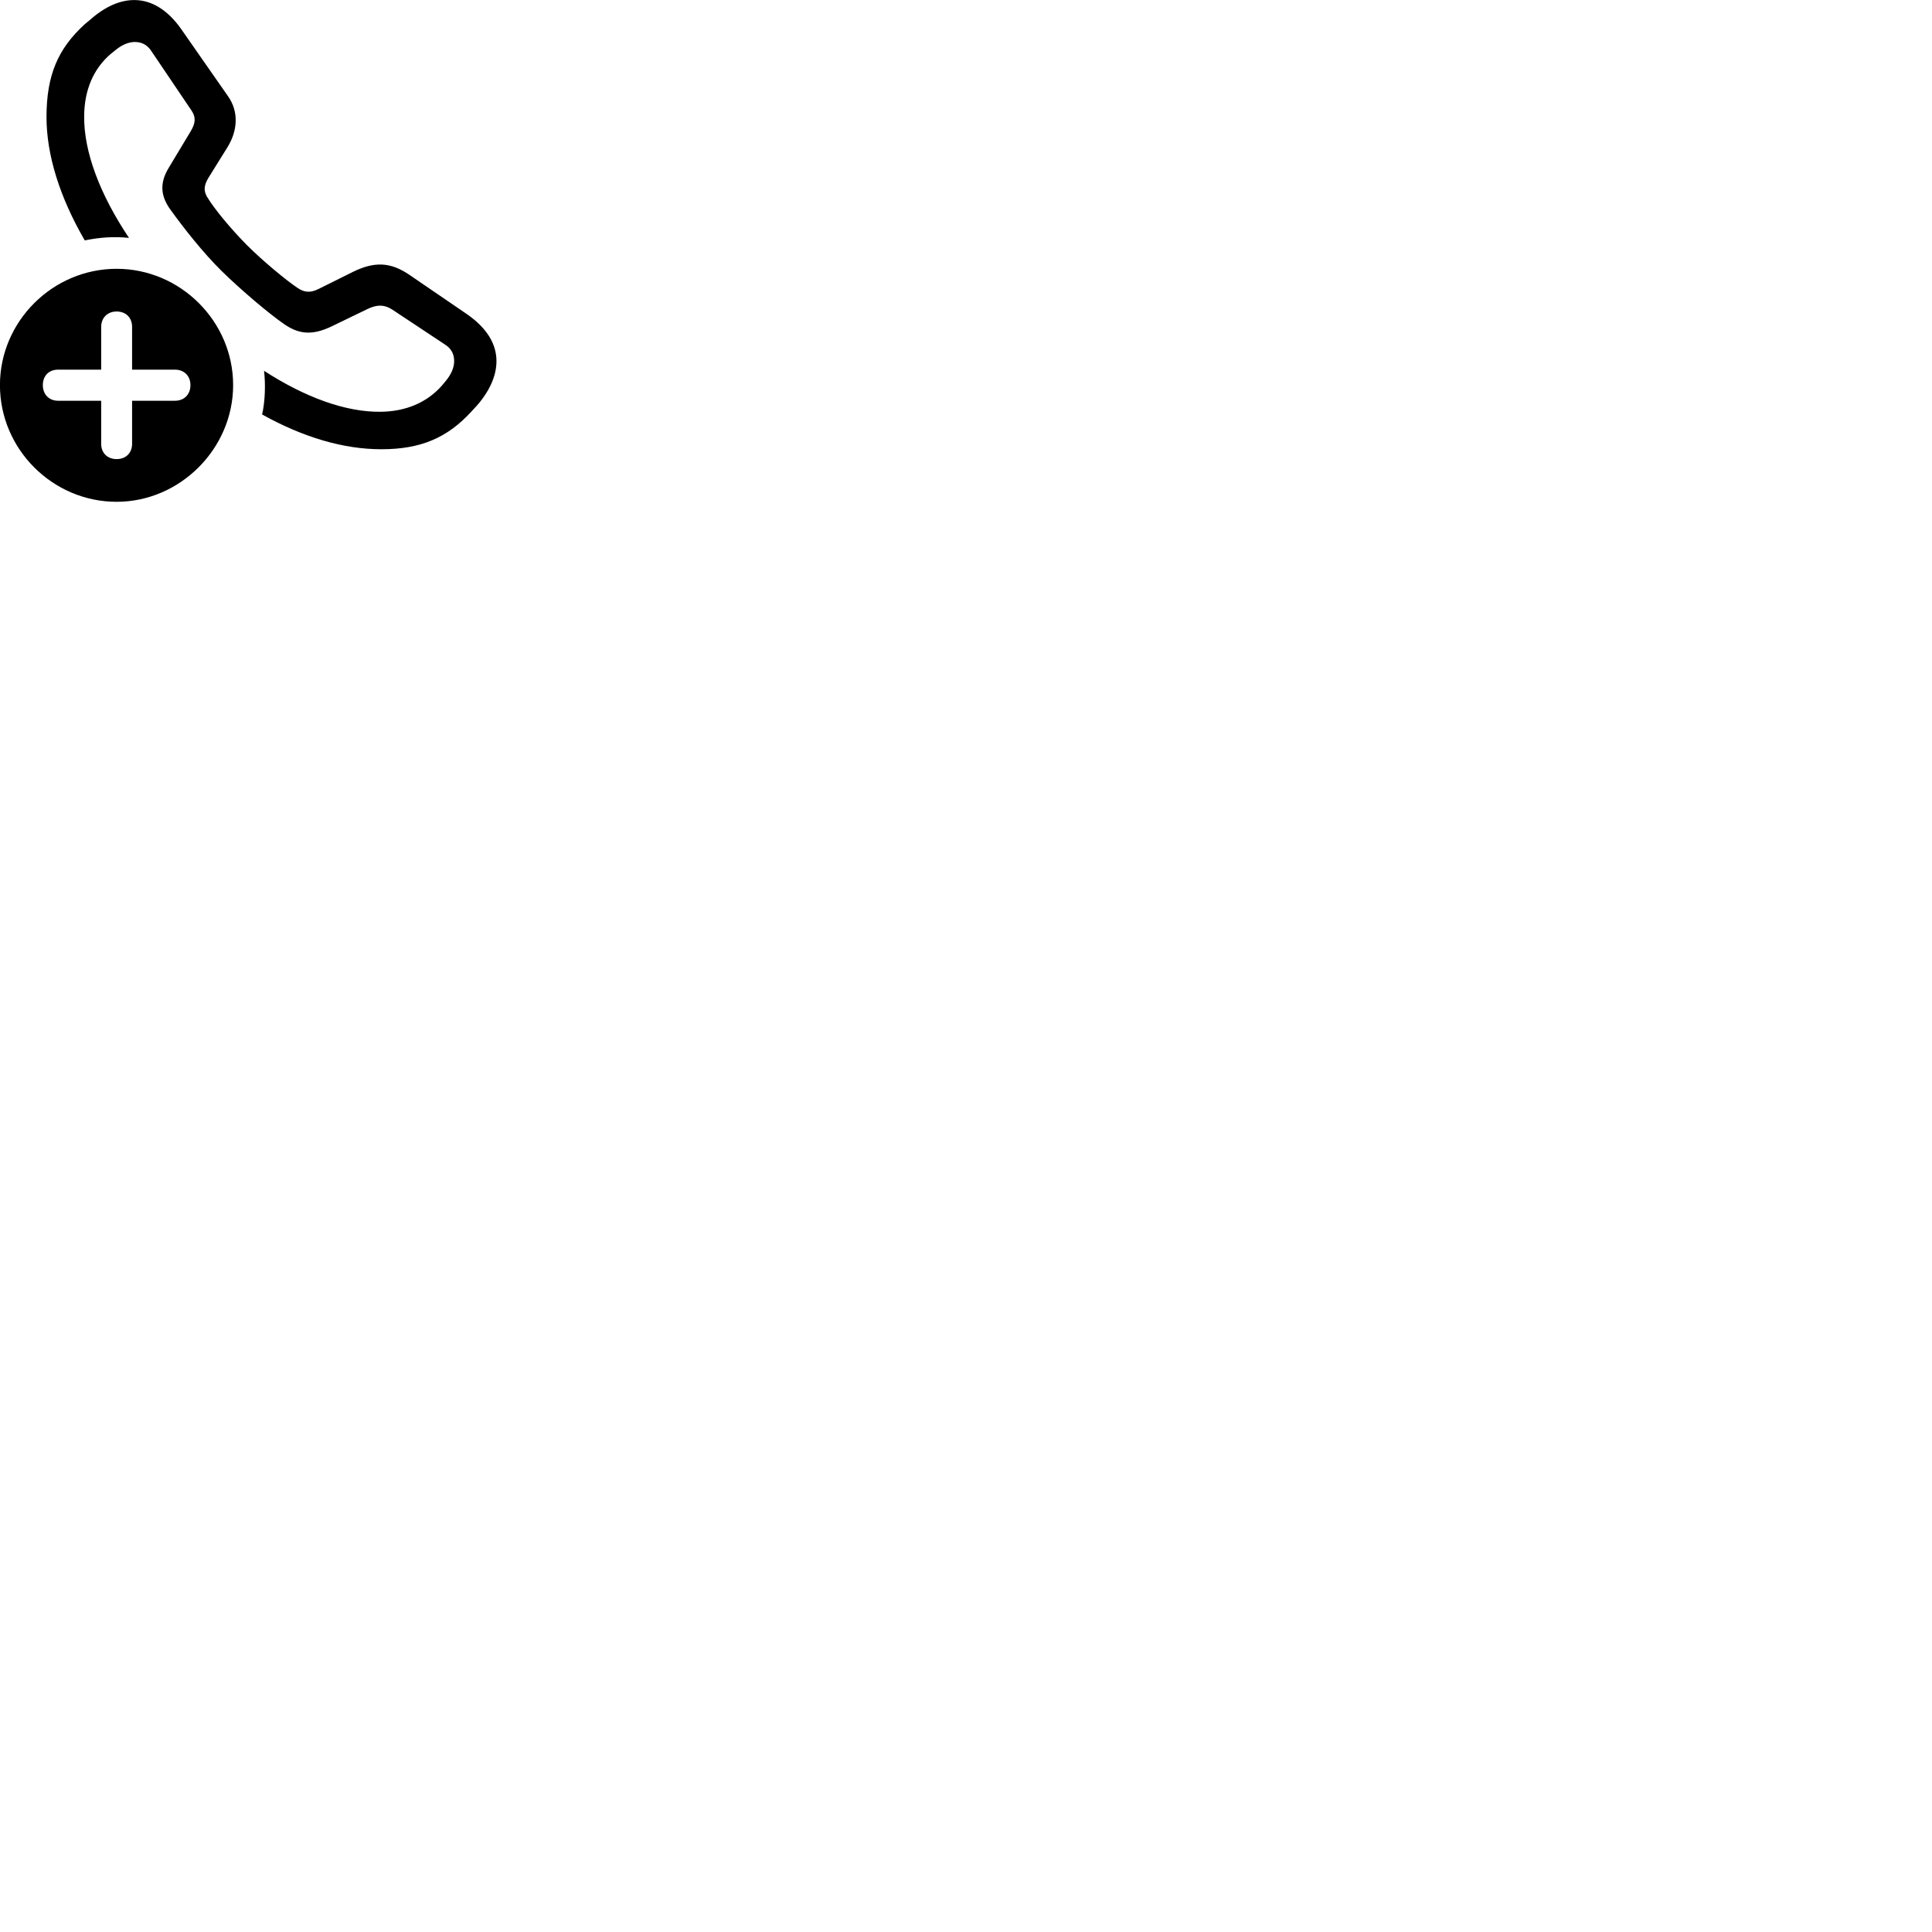 
        <svg xmlns="http://www.w3.org/2000/svg" viewBox="0 0 100 100">
            <path d="M19.737 23.253C21.777 23.253 23.157 22.663 24.407 21.293L24.667 21.013C25.347 20.243 25.697 19.443 25.697 18.693C25.697 17.823 25.227 17.003 24.187 16.273L21.187 14.223C20.217 13.563 19.387 13.523 18.267 14.073L16.497 14.953C16.117 15.143 15.787 15.173 15.387 14.893C14.847 14.533 13.627 13.533 12.787 12.693C11.967 11.863 11.117 10.853 10.707 10.173C10.537 9.863 10.557 9.603 10.777 9.223L11.797 7.583C12.277 6.783 12.387 5.803 11.797 4.973L9.377 1.503C8.667 0.493 7.837 0.013 6.977 0.003C6.227 -0.007 5.447 0.333 4.677 1.013L4.387 1.253C2.997 2.523 2.407 3.893 2.407 6.063C2.407 8.013 3.087 10.203 4.387 12.443C5.167 12.283 5.907 12.233 6.677 12.313C5.187 10.093 4.327 7.853 4.357 5.993C4.367 4.673 4.827 3.573 5.717 2.803L5.967 2.603C6.297 2.323 6.657 2.173 6.977 2.173C7.327 2.173 7.627 2.313 7.847 2.663L9.927 5.743C10.137 6.073 10.127 6.363 9.877 6.783L8.747 8.663C8.247 9.473 8.307 10.153 8.837 10.873C9.507 11.803 10.497 13.063 11.457 14.013C12.507 15.043 13.947 16.253 14.717 16.783C15.447 17.283 16.137 17.393 17.187 16.883L19.047 15.983C19.537 15.753 19.907 15.763 20.317 16.033L23.017 17.823C23.377 18.043 23.507 18.353 23.507 18.693C23.507 19.023 23.357 19.373 23.077 19.713L22.877 19.953C22.087 20.853 20.987 21.293 19.727 21.313C17.897 21.343 15.787 20.563 13.667 19.193C13.747 19.863 13.727 20.753 13.567 21.453C15.707 22.643 17.787 23.253 19.737 23.253ZM6.037 25.973C9.317 25.973 12.067 23.223 12.067 19.933C12.067 16.633 9.337 13.913 6.037 13.913C2.727 13.913 -0.003 16.633 -0.003 19.933C-0.003 23.253 2.727 25.973 6.037 25.973ZM6.037 23.763C5.557 23.763 5.237 23.443 5.237 22.973V20.743H3.007C2.547 20.743 2.217 20.423 2.217 19.933C2.217 19.453 2.527 19.133 3.007 19.133H5.237V16.923C5.237 16.453 5.557 16.123 6.037 16.123C6.517 16.123 6.837 16.443 6.837 16.923V19.133H9.057C9.527 19.133 9.857 19.453 9.857 19.933C9.857 20.423 9.527 20.743 9.057 20.743H6.837V22.973C6.837 23.443 6.517 23.763 6.037 23.763Z" />
        </svg>
    